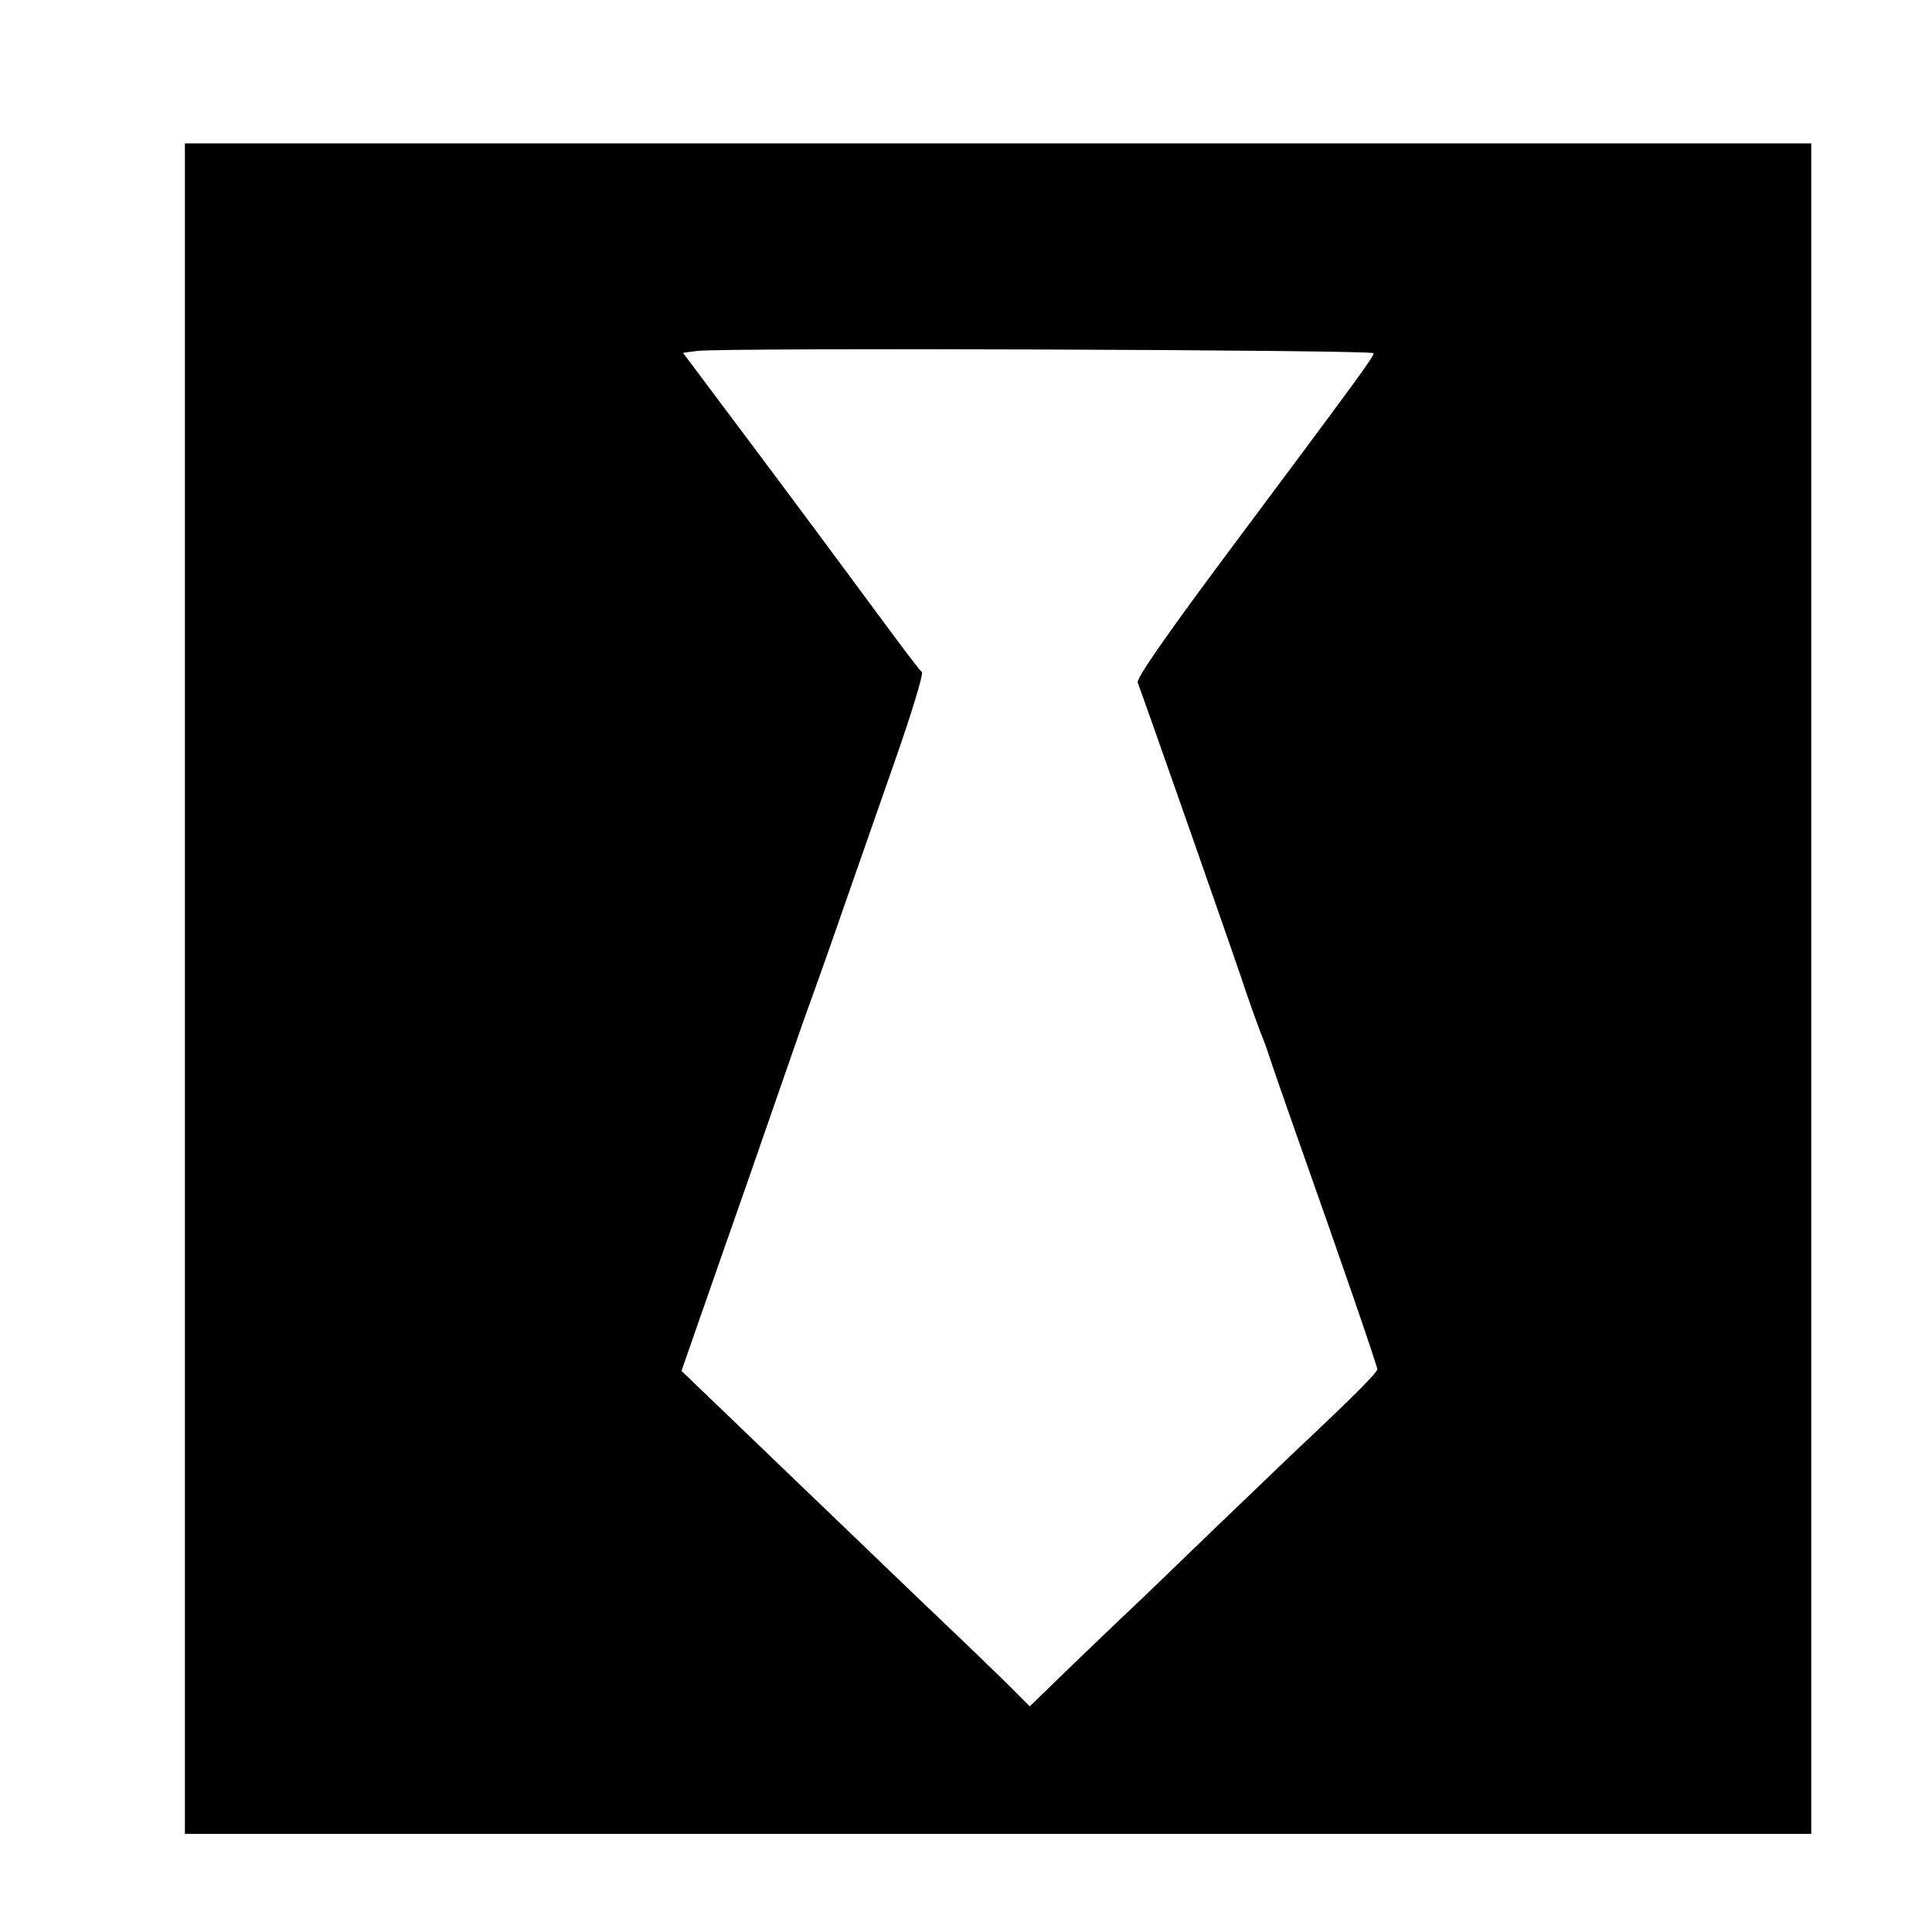 <?xml version="1.0" standalone="no"?>
<!DOCTYPE svg PUBLIC "-//W3C//DTD SVG 20010904//EN"
 "http://www.w3.org/TR/2001/REC-SVG-20010904/DTD/svg10.dtd">
<svg version="1.0" xmlns="http://www.w3.org/2000/svg"
 width="512pt" height="512pt" viewBox="0 0 512 512"
 preserveAspectRatio="xMidYMid meet">
<g transform="translate(0,512) scale(0.1,-0.1)"
fill="#000000" stroke="none">
<path d="M490 2500 l0 -2240 2155 0 2155 0 0 2240 0 2240 -2155 0 -2155 0 0
-2240z m3150 1684 c1 -9 -26 -46 -408 -558 -150 -202 -221 -305 -217 -315 11
-27 265 -751 291 -831 14 -41 30 -84 34 -95 5 -11 16 -40 24 -65 8 -25 40
-117 71 -205 125 -353 215 -615 215 -624 0 -8 -65 -73 -174 -176 -18 -16 -129
-123 -247 -236 -118 -114 -232 -224 -254 -244 -22 -21 -86 -82 -143 -137
l-103 -100 -28 28 c-15 16 -75 74 -132 129 -58 55 -197 188 -309 296 -113 108
-261 251 -329 316 l-125 120 38 109 c21 60 85 244 143 409 57 165 120 345 139
400 20 55 46 129 59 165 13 36 41 117 63 180 22 63 77 220 122 349 45 128 78
236 73 240 -5 3 -56 71 -115 151 -59 80 -199 269 -312 420 l-206 275 37 5 c67
9 1793 3 1793 -6z"/>
</g>
</svg>
